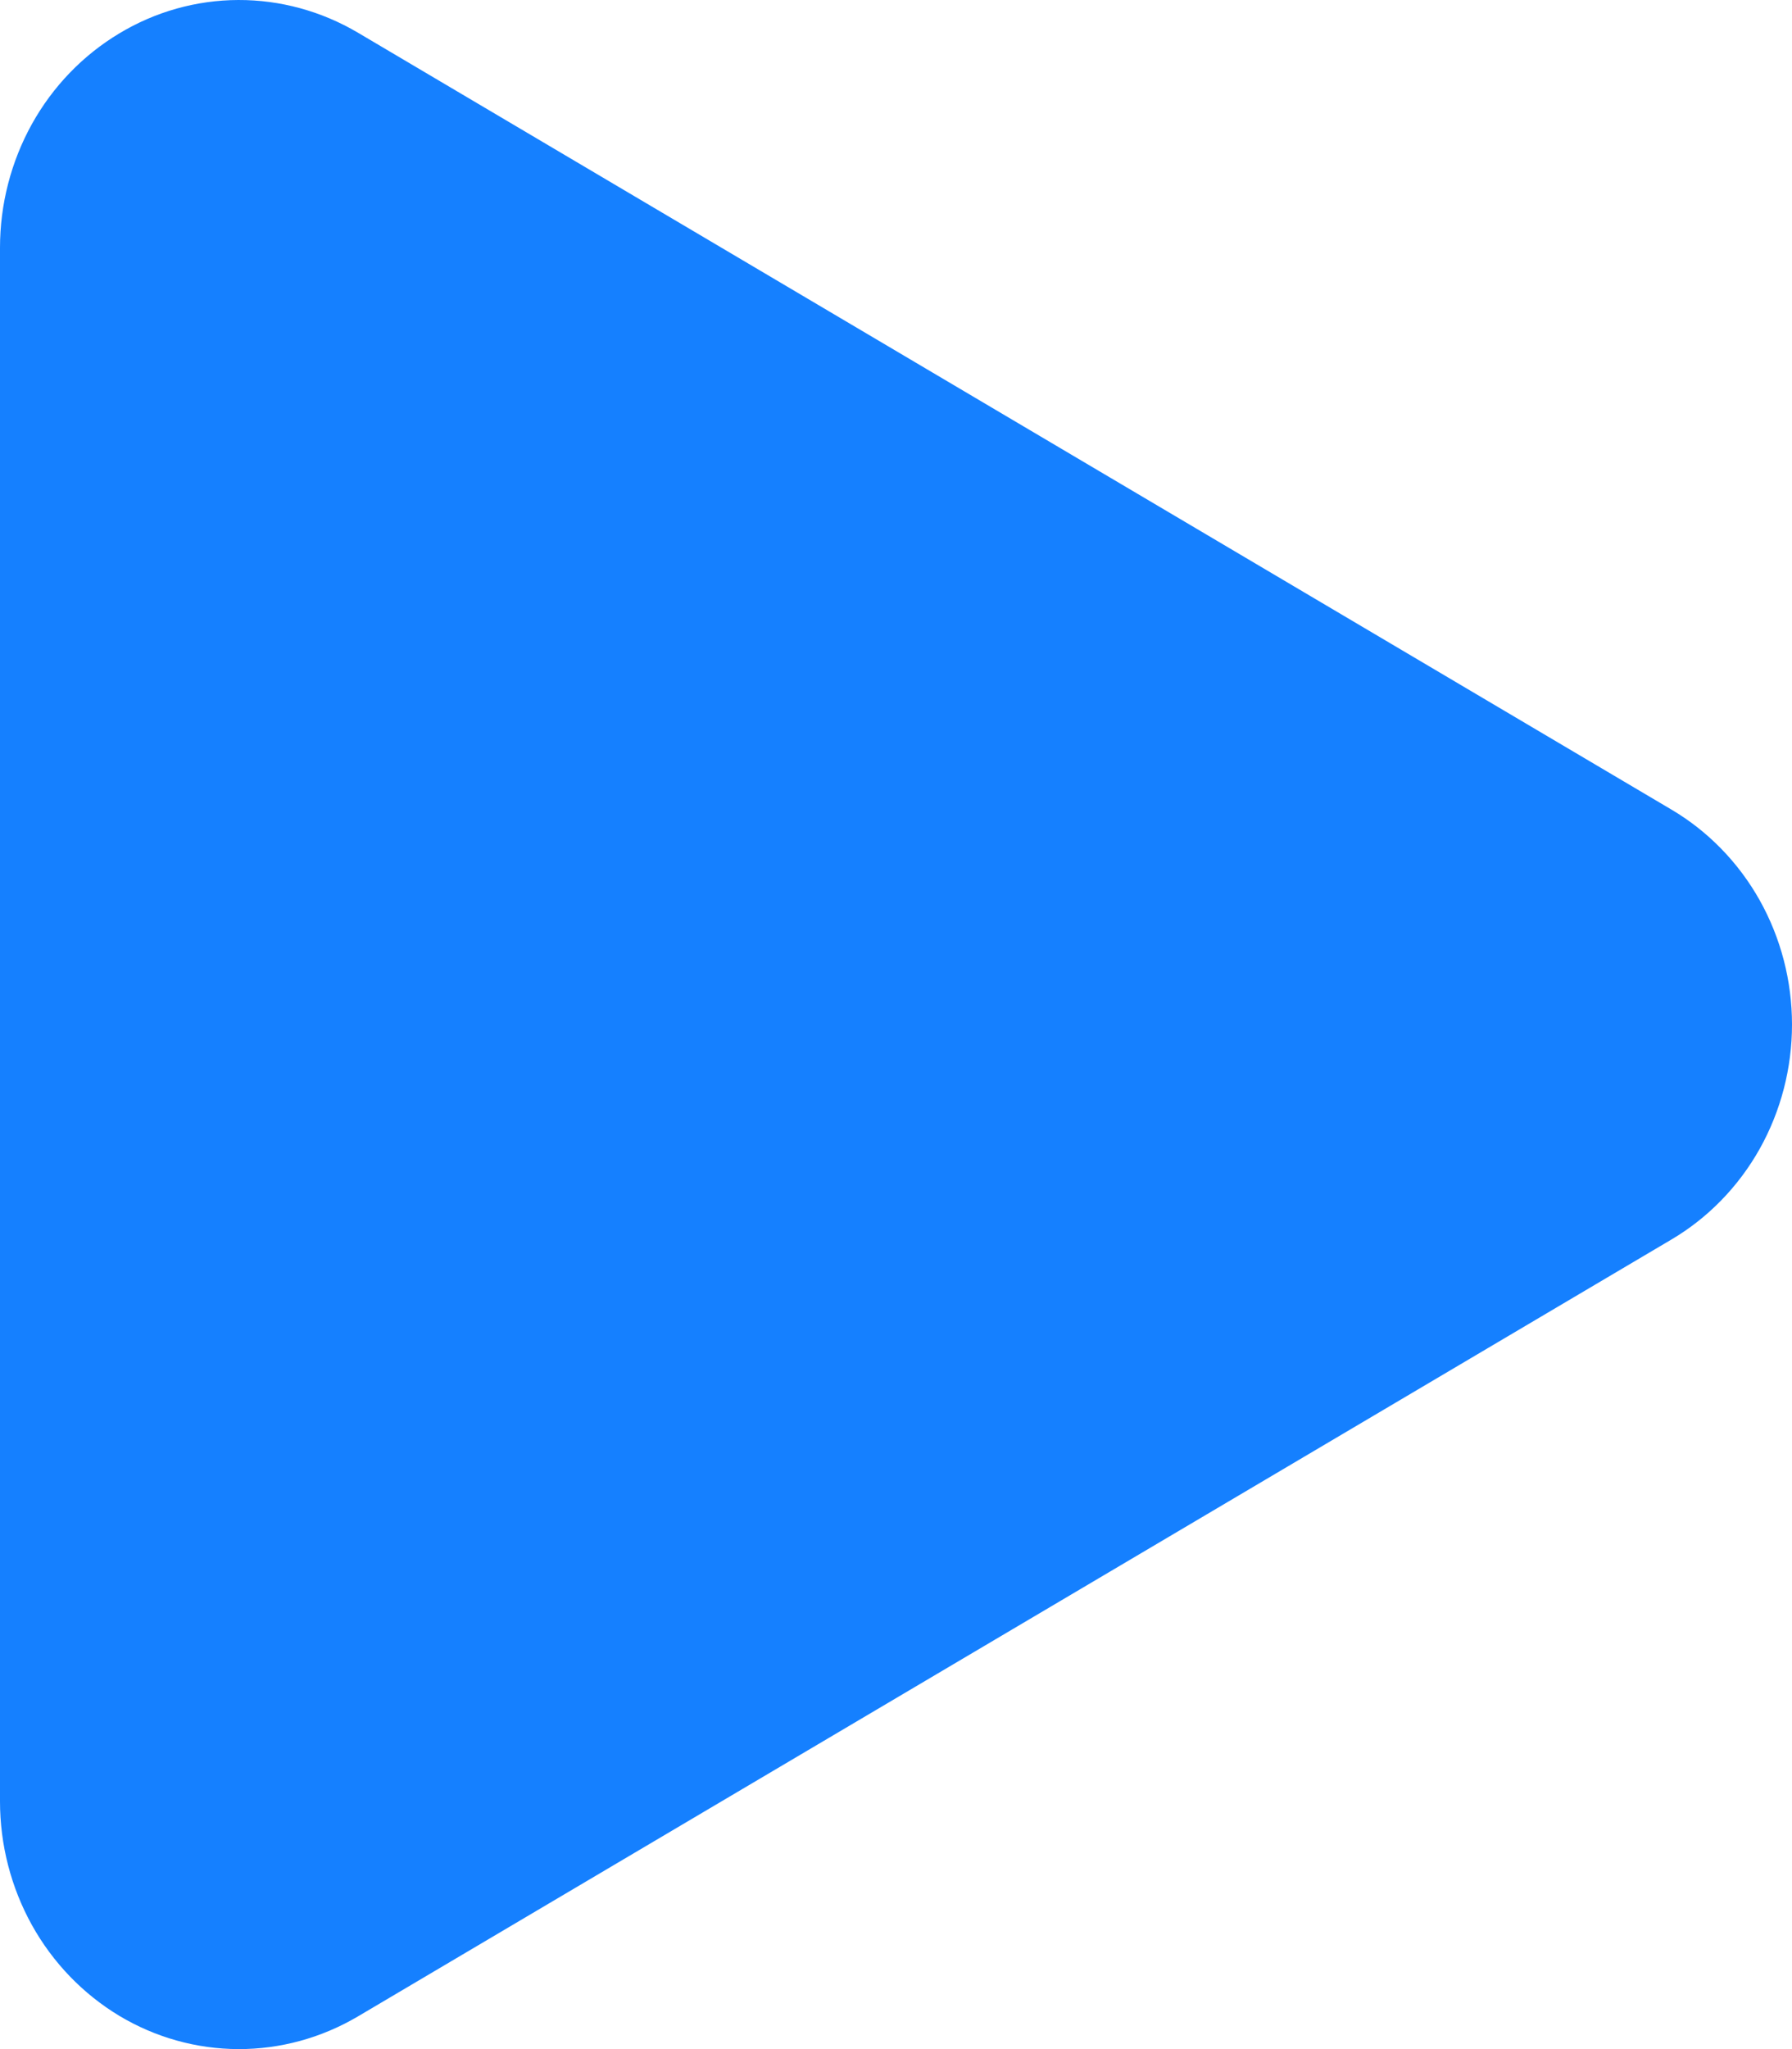 <svg width="14" height="16" viewBox="0 0 14 16" fill="none" xmlns="http://www.w3.org/2000/svg">
<path d="M2.796 0.255C2.511 0.087 2.189 -0.001 1.862 1.27298e-05C1.535 0.001 1.213 0.091 0.93 0.262C0.647 0.432 0.412 0.676 0.249 0.969C0.086 1.263 -0 1.596 4.29159e-07 1.934V14.066C-0 14.404 0.086 14.737 0.249 15.031C0.412 15.324 0.647 15.568 0.93 15.739C1.213 15.909 1.535 15.999 1.862 16C2.189 16.001 2.511 15.913 2.796 15.745L13.059 9.678C13.345 9.509 13.583 9.264 13.748 8.97C13.913 8.675 14 8.341 14 8C14 7.659 13.913 7.325 13.748 7.03C13.583 6.736 13.345 6.491 13.059 6.322L2.796 0.255Z" fill="#1580FF"/>
</svg>
